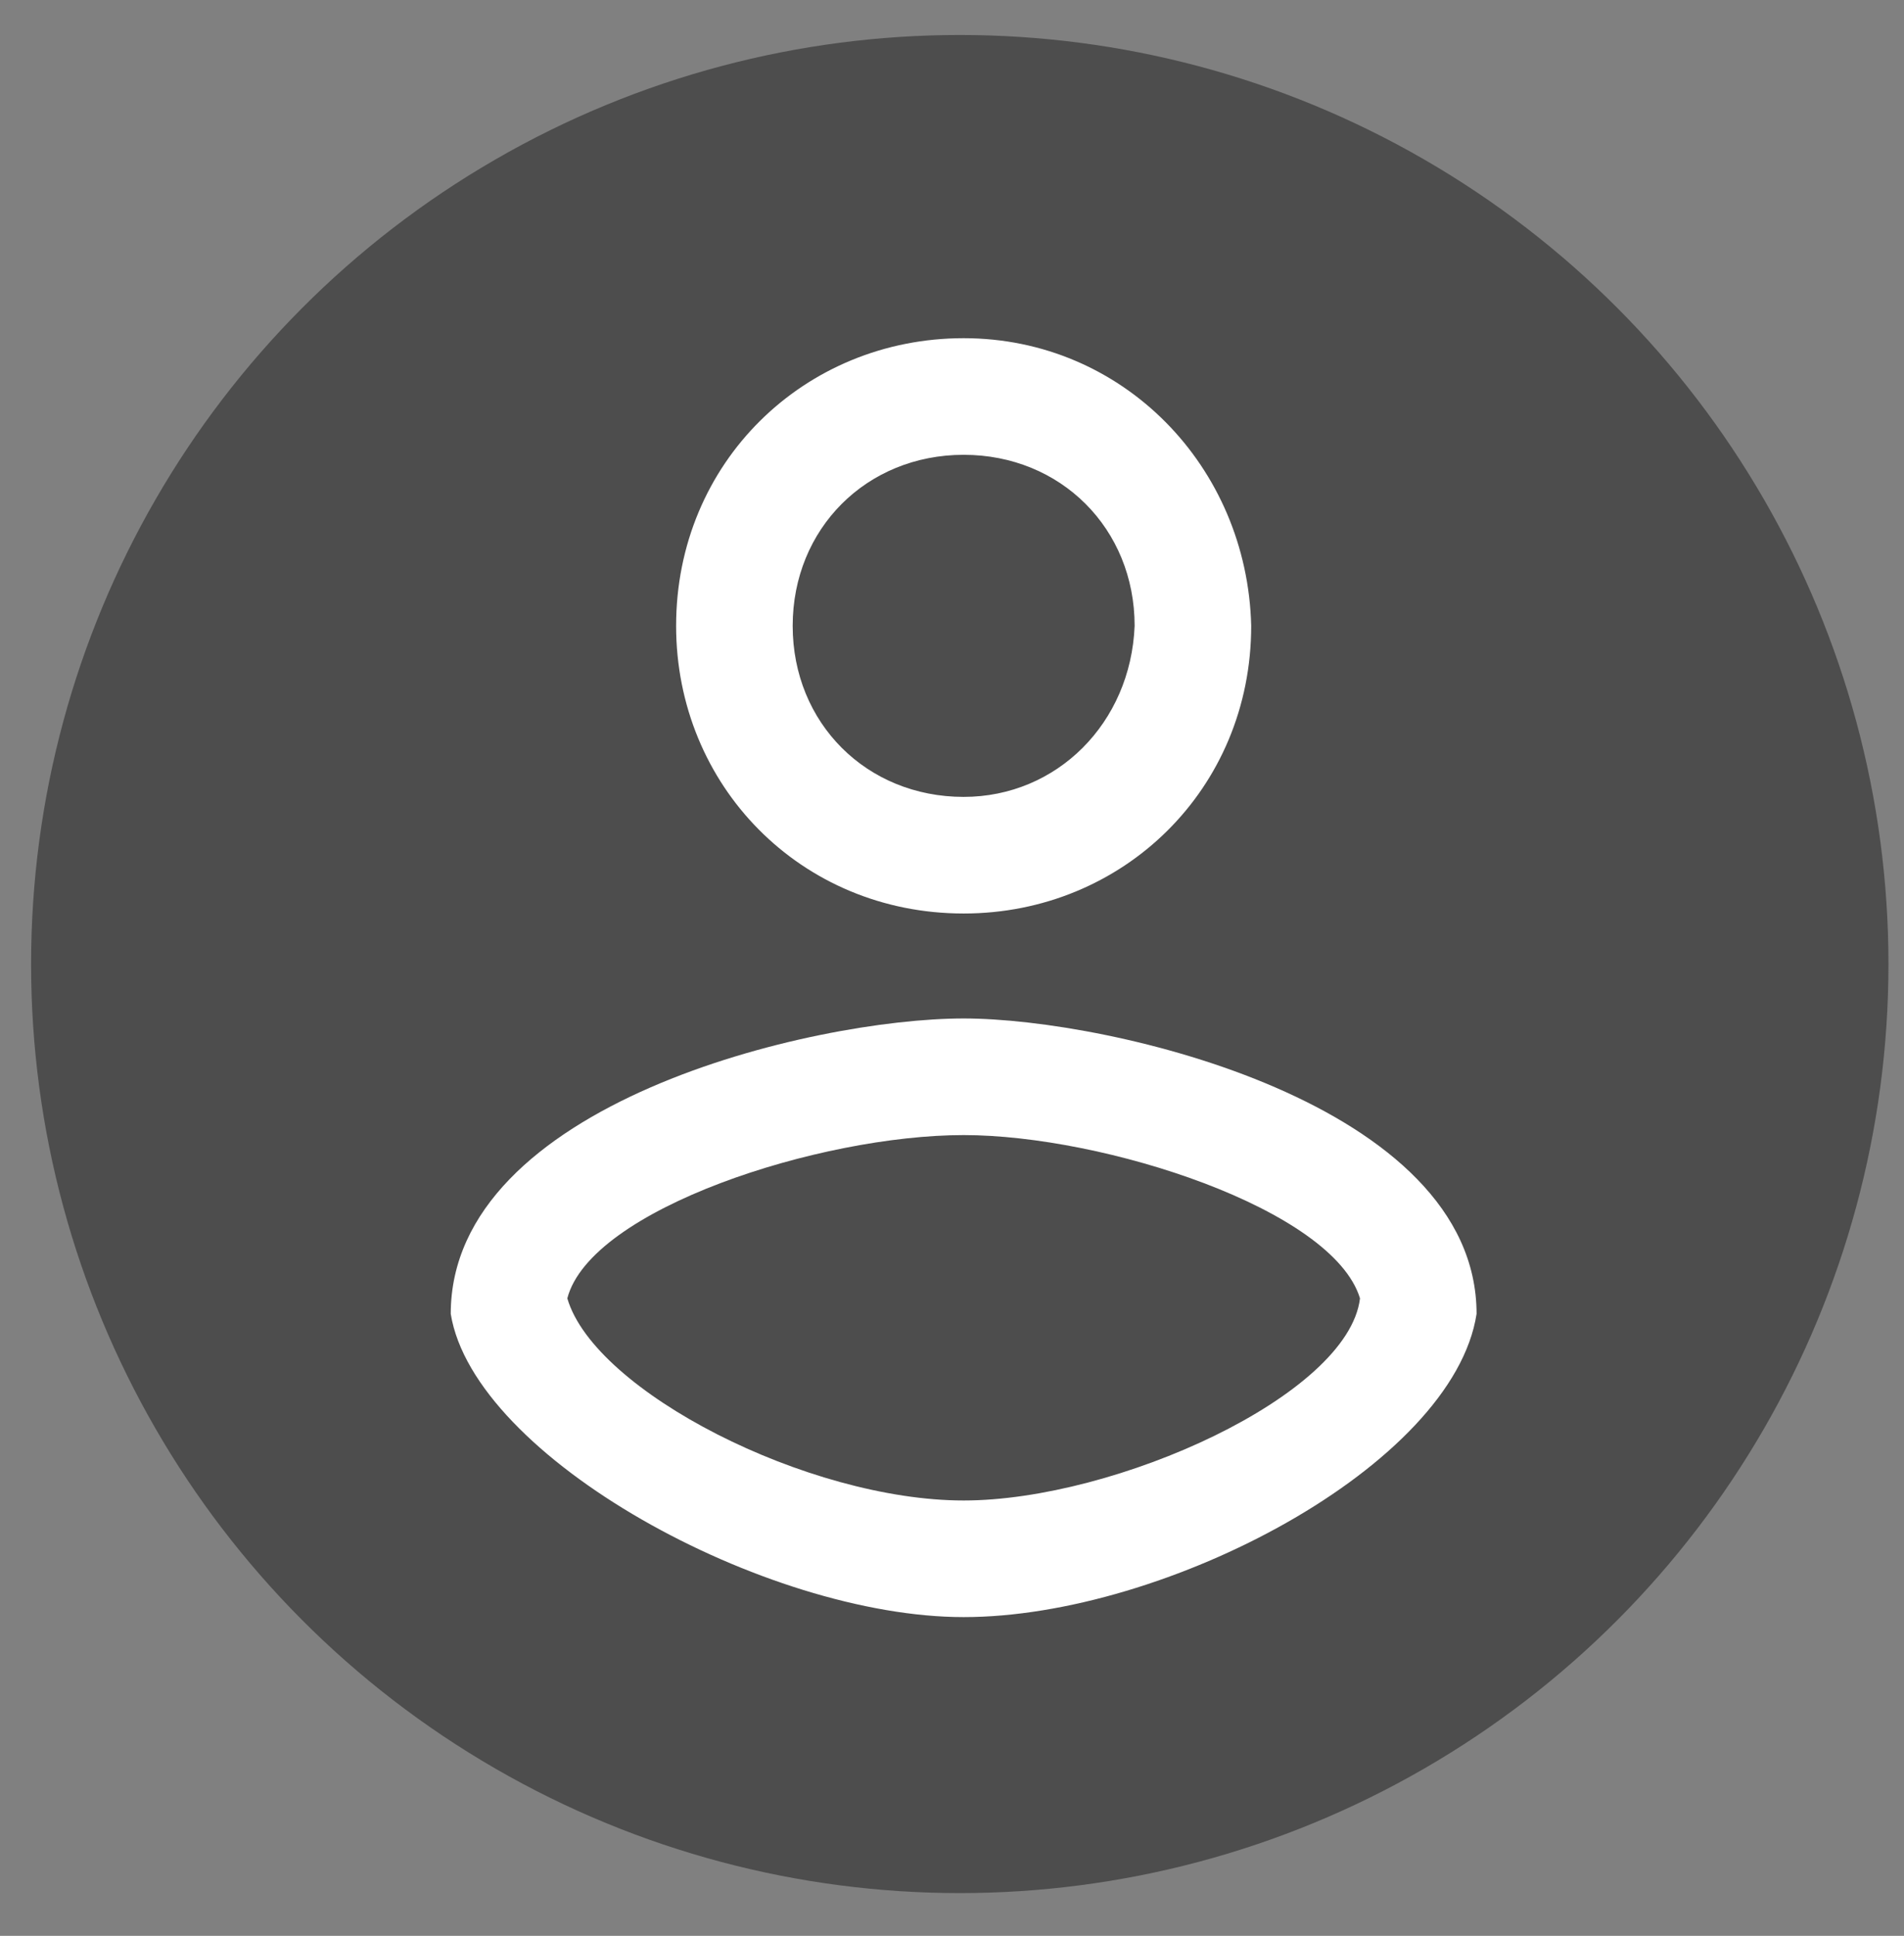 <?xml version="1.0" encoding="utf-8"?>
<!-- Generator: Adobe Illustrator 18.0.0, SVG Export Plug-In . SVG Version: 6.00 Build 0)  -->
<!DOCTYPE svg PUBLIC "-//W3C//DTD SVG 1.1//EN" "http://www.w3.org/Graphics/SVG/1.1/DTD/svg11.dtd">
<svg version="1.1" id="Layer_1" xmlns="http://www.w3.org/2000/svg" xmlns:xlink="http://www.w3.org/1999/xlink" x="0px" y="0px"
	 viewBox="0 0 49 49.8" style="enable-background:new 0 0 49 49.8;" xml:space="preserve">
<rect x="0" y="0" width="49" height="49.8" fill="#808080" stroke="none"/>
<style type="text/css">
	.st0{fill:#4D4D4D;}
	.st1{fill:#58595B;}
	.st2{fill:#FFFFFF;}
	.st3{fill:#FFFFFF;stroke:#58595B;stroke-width:3.5;stroke-miterlimit:10;}
	.st4{fill:none;stroke:#FFFFFF;stroke-width:3.5;stroke-miterlimit:10;}
	.st5{fill-rule:evenodd;clip-rule:evenodd;fill:#58595B;stroke:#58595B;stroke-miterlimit:10;}
	.st6{fill-rule:evenodd;clip-rule:evenodd;fill:#FFFFFF;stroke:#FFFFFF;stroke-miterlimit:10;}
	.st7{fill:#58595B;stroke:#58595B;stroke-width:1.5;stroke-miterlimit:10;}
	.st8{fill:#58595B;stroke:#58595B;stroke-miterlimit:10;}
	.st9{fill:#FFFFFF;stroke:#FFFFFF;stroke-width:1.5;stroke-miterlimit:10;}
	.st10{fill:#FFFFFF;stroke:#FFFFFF;stroke-miterlimit:10;}
	.st11{fill:none;stroke:#58595B;stroke-width:3;stroke-miterlimit:10;}
	.st12{fill:none;stroke:#FFFFFF;stroke-width:3;stroke-miterlimit:10;}
</style>
<g>
	<g>
		<circle class="st0" cx="24.7" cy="24.8" r="23.9"/>
	</g>
</g>
<g>
	<path class="st2" d="M24.8,26.2c-3.9,0-13.2,2.2-13.2,7.6l0,0c0.6,3.7,8.1,7.8,13.2,7.8c5.2,0,12.6-3.9,13.2-7.8l0,0
		C38,28.4,28.6,26.2,24.8,26.2z M24.8,38.6c-4,0-9.5-2.8-10.2-5.2c0.6-2.3,6.5-4.2,10.2-4.2c3.6,0,9.5,1.9,10.2,4.2
		C34.7,35.9,28.7,38.6,24.8,38.6z"/>
	<path class="st2" d="M24.8,8.7c-4.1,0-7.4,3.2-7.4,7.4c0,4.1,3.2,7.4,7.4,7.4c4.1,0,7.4-3.2,7.4-7.4C32.1,12,28.9,8.7,24.8,8.7z
		 M24.8,20.5c-2.5,0-4.4-1.9-4.4-4.4c0-2.5,1.9-4.4,4.4-4.4c2.5,0,4.4,1.9,4.4,4.4C29.1,18.6,27.2,20.5,24.8,20.5z"/>
</g>
</svg>
